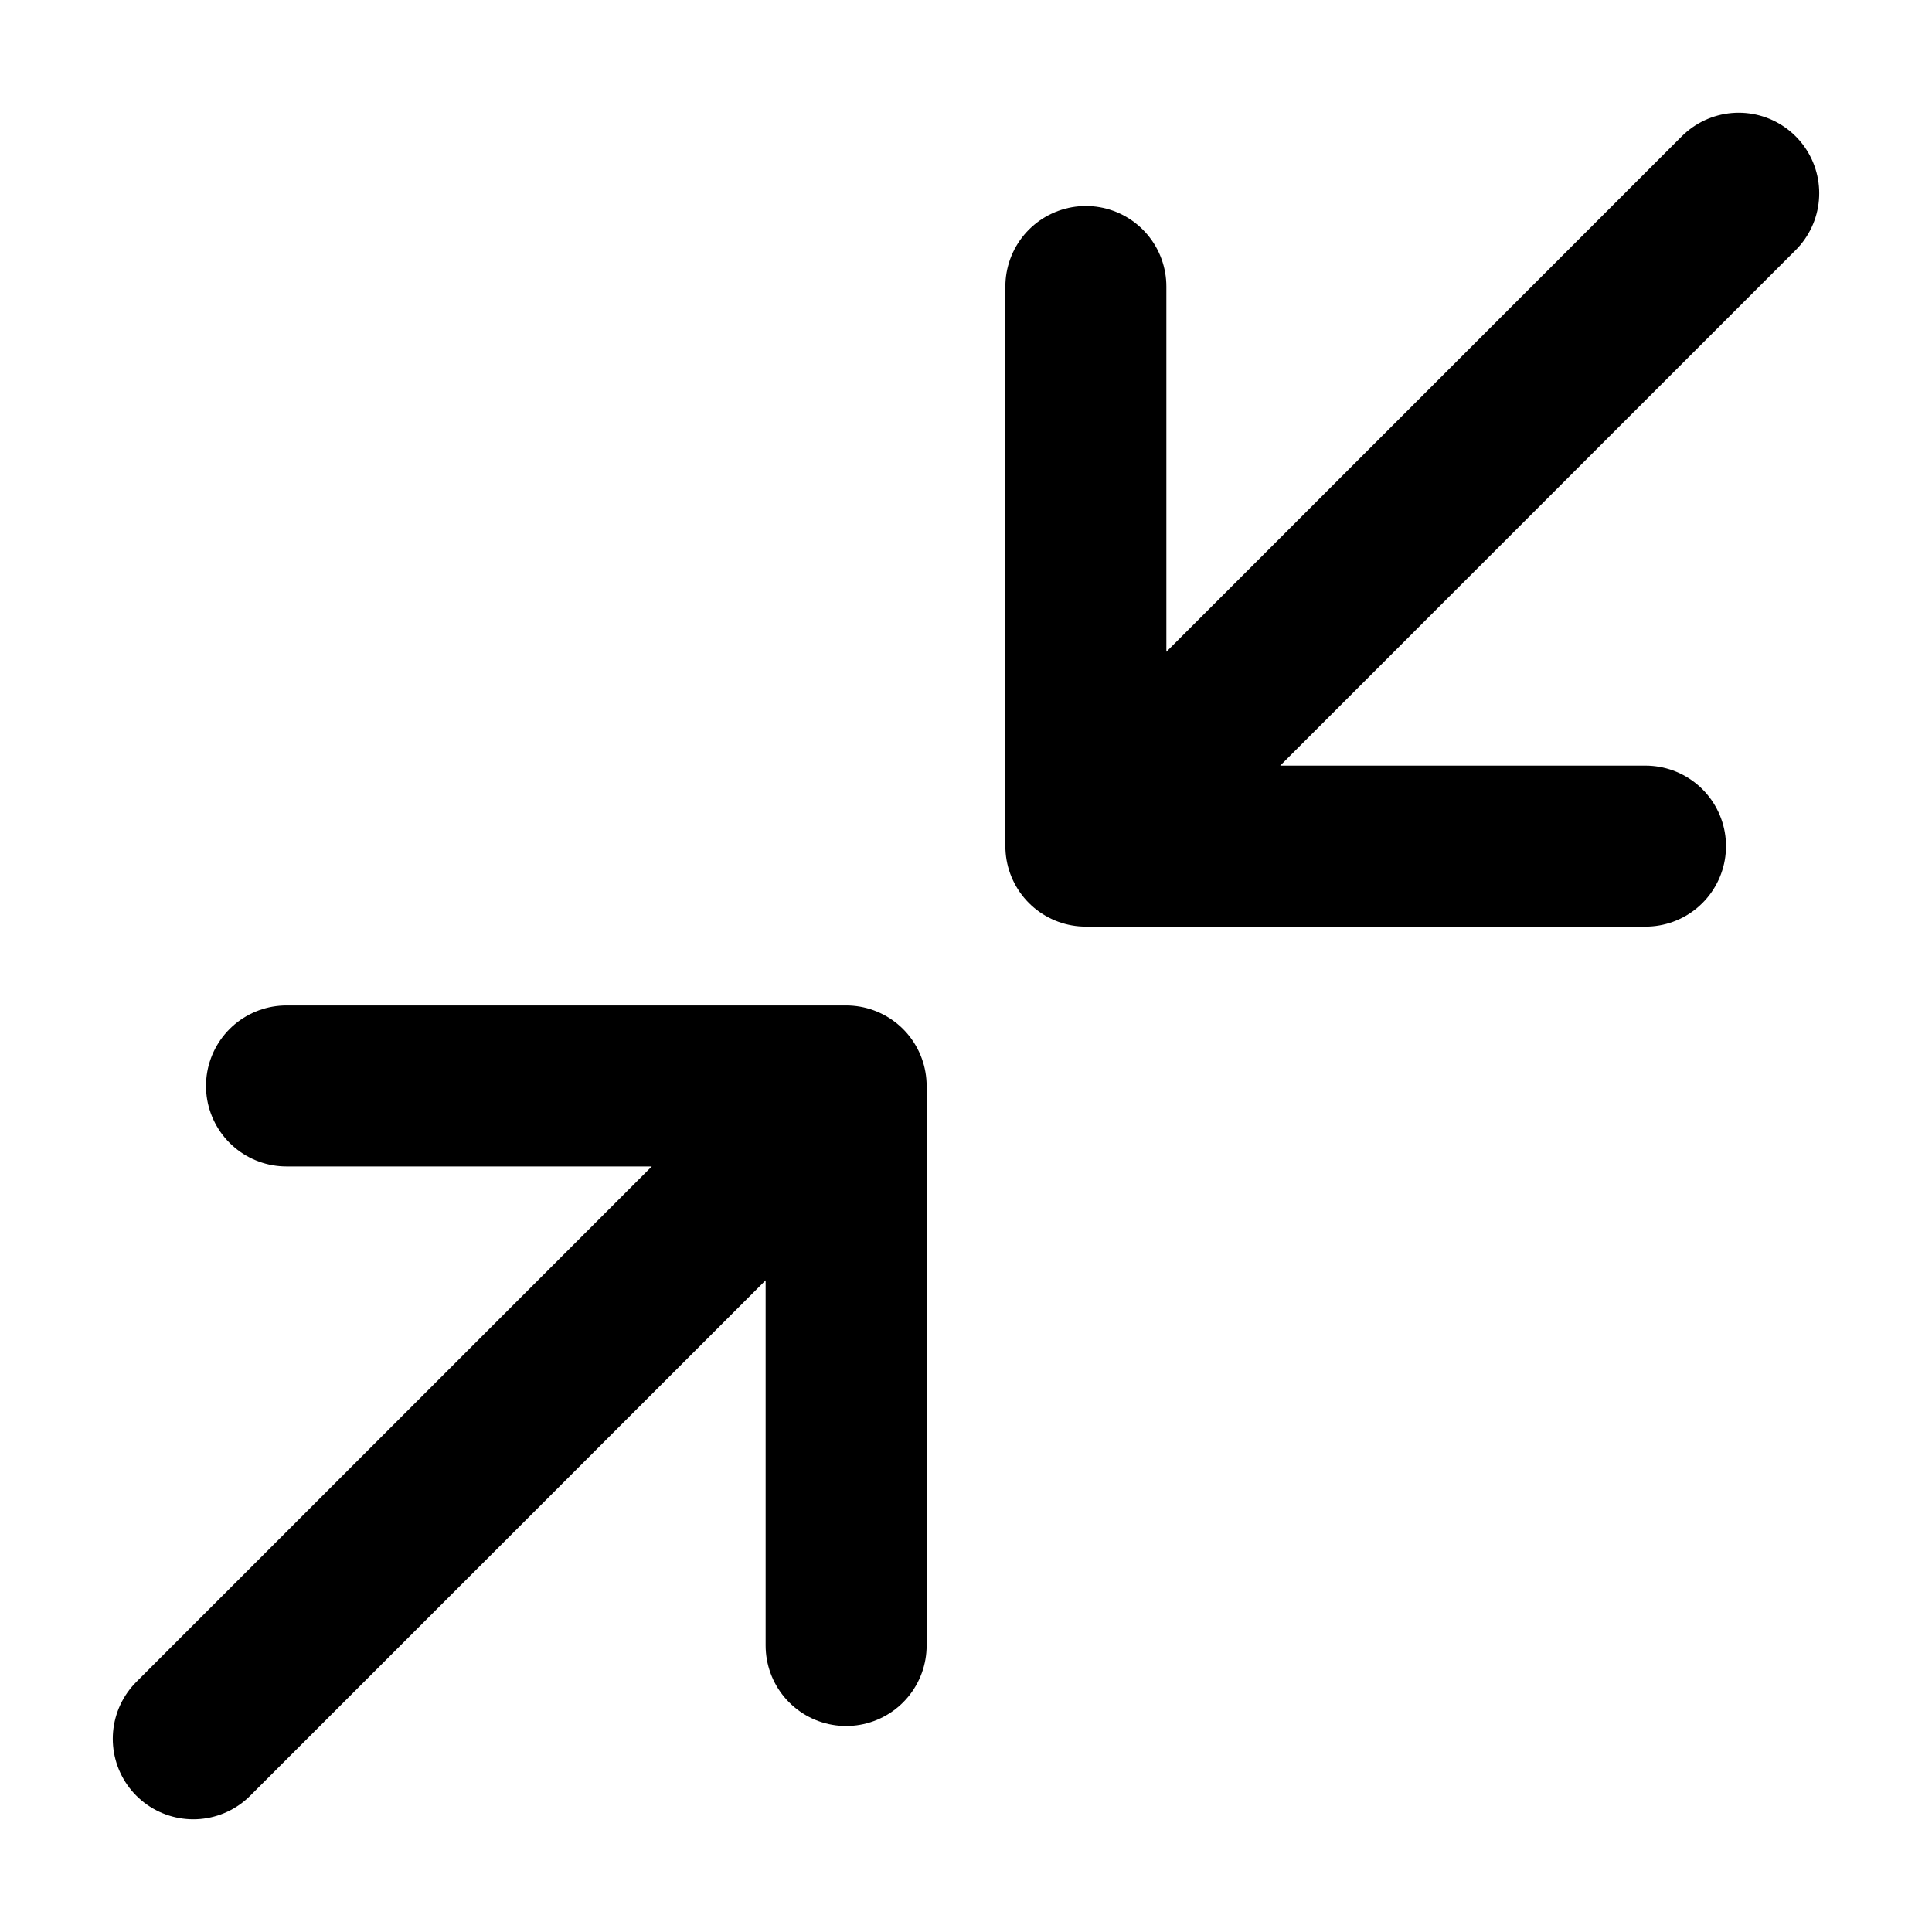 <svg width="24" height="24" viewBox="0 0 24 24" fill="none" xmlns="http://www.w3.org/2000/svg">
<path d="M3.559 13.49L10.511 13.49M10.511 13.49L10.511 20.441M10.511 13.49L2.401 21.6M20.441 10.511L13.489 10.511M13.489 10.511V3.559M13.489 10.511L21.599 2.4" stroke="black" stroke-width="2" stroke-linecap="round" stroke-linejoin="round"/>
</svg>
